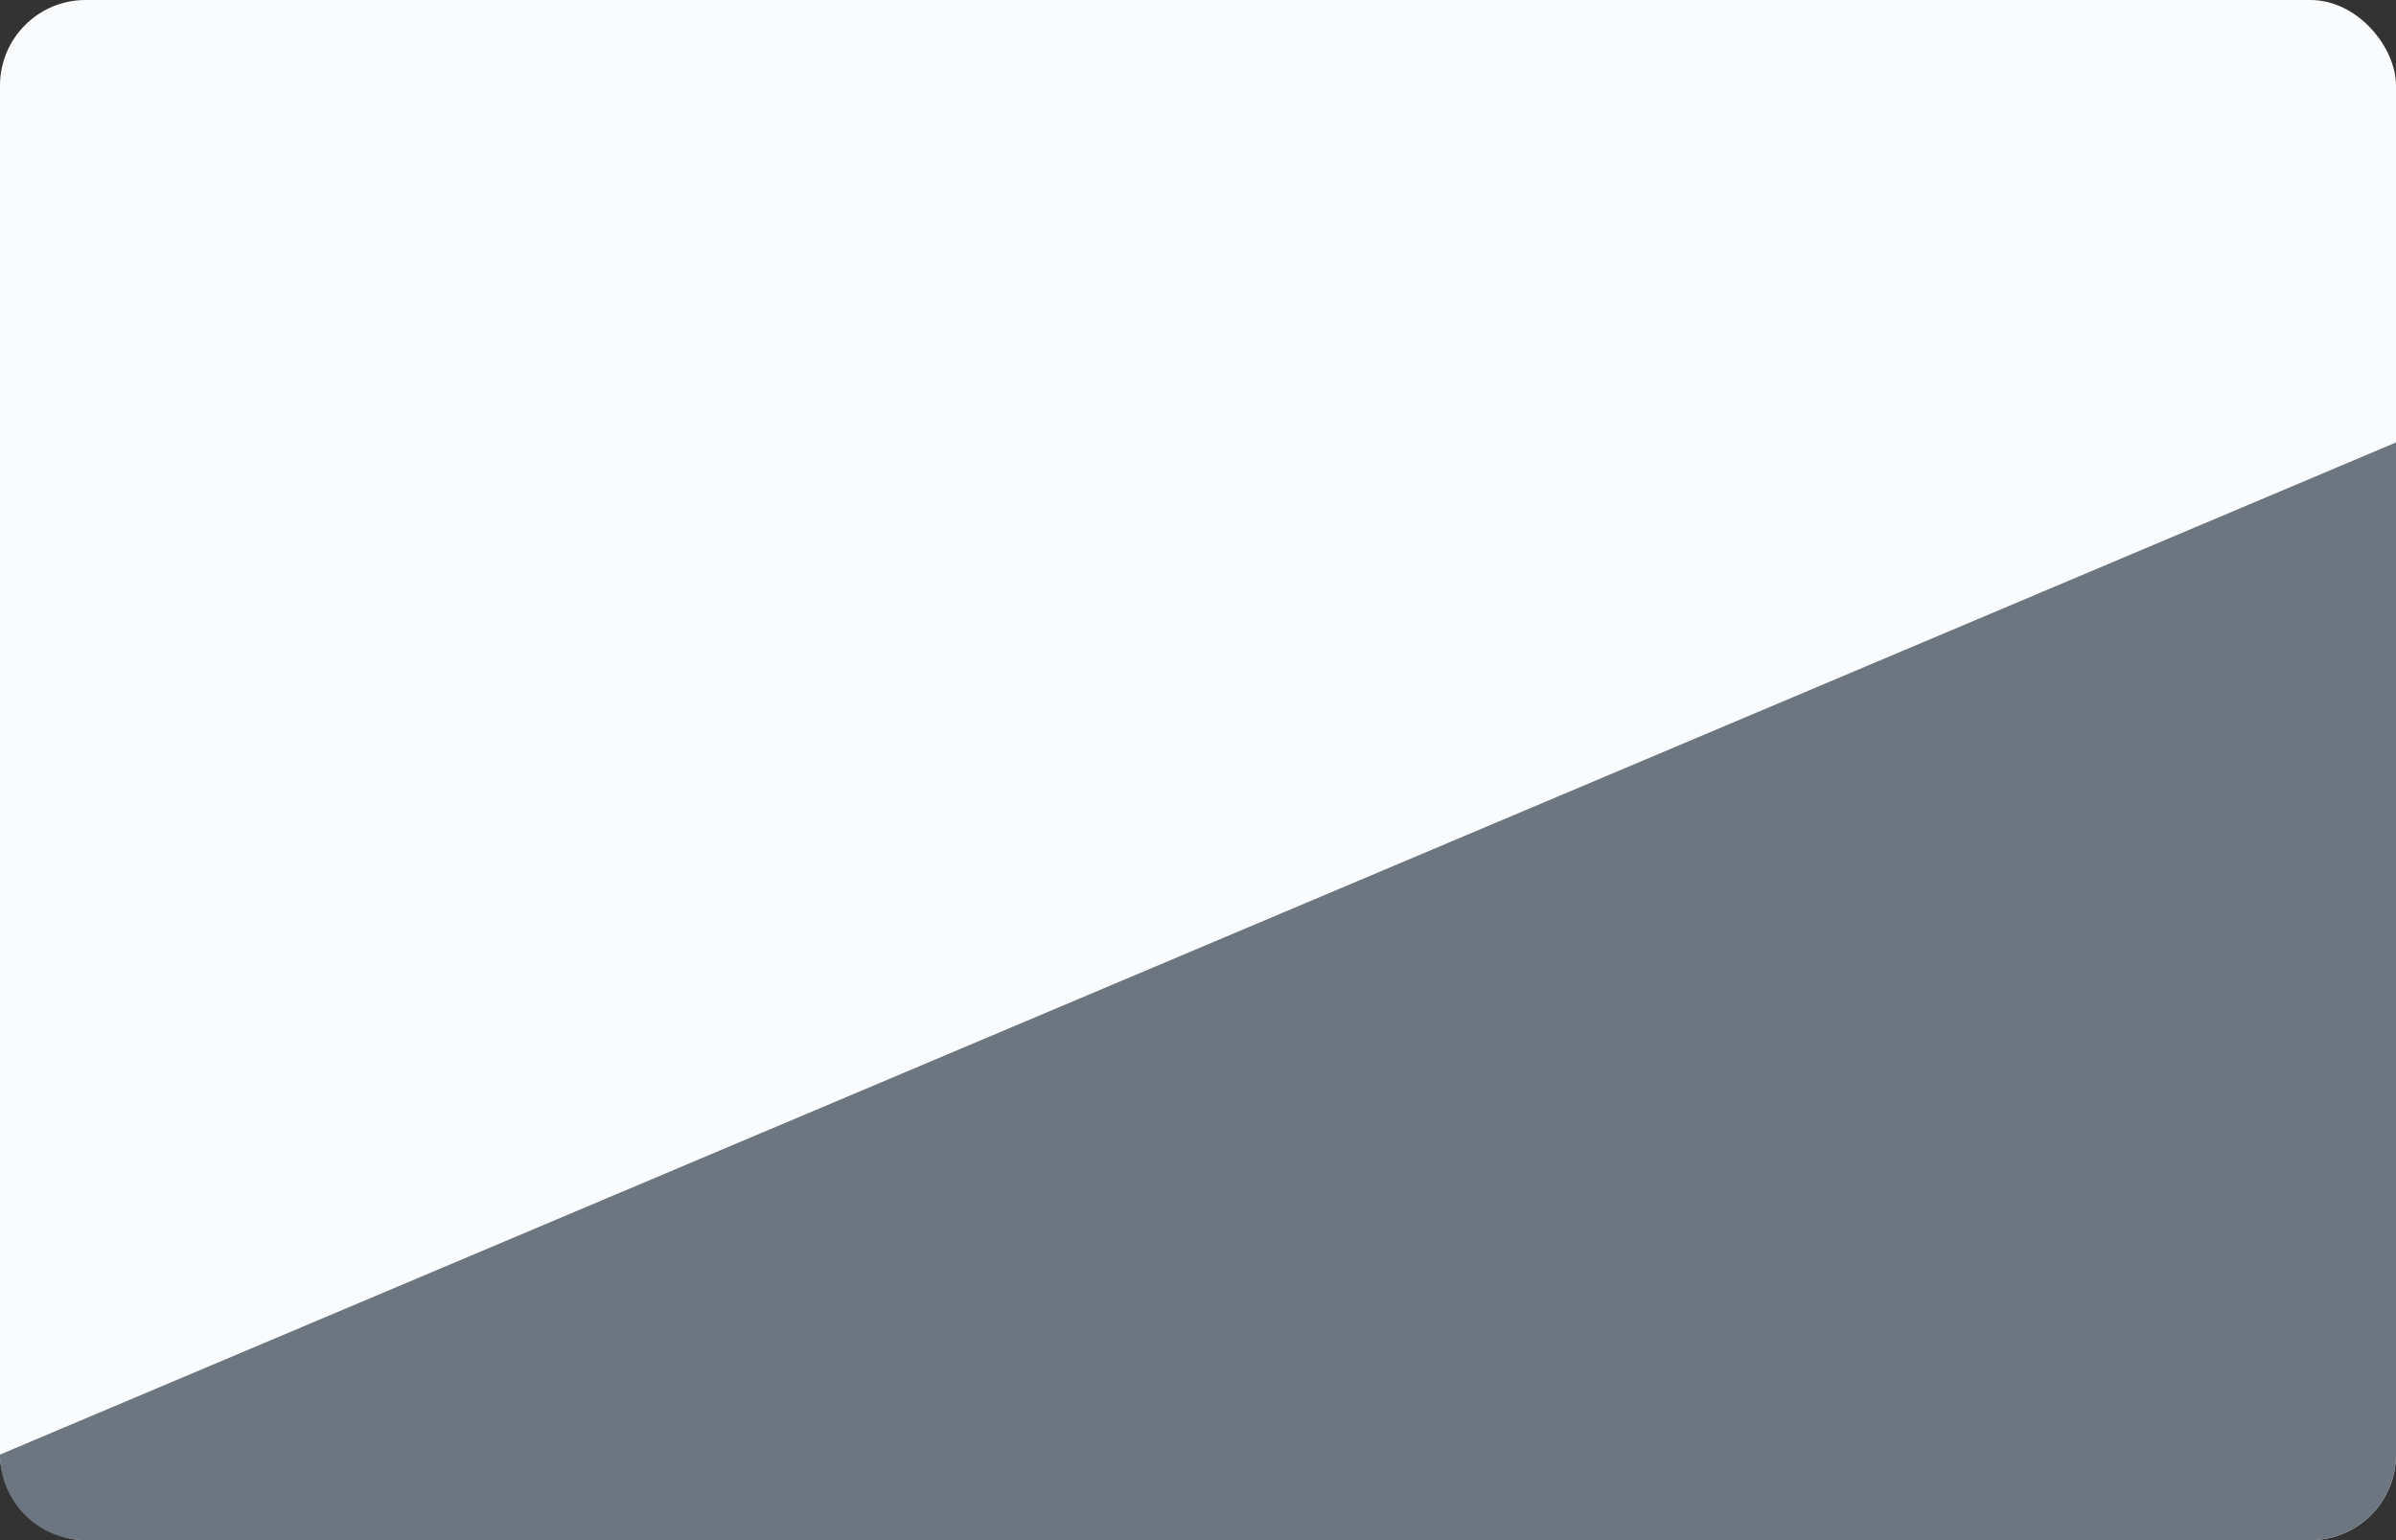 <svg xmlns="http://www.w3.org/2000/svg" width="28" height="18"><rect width="100%" height="100%" fill="#333333" stroke="none"/><g fill="none" fill-rule="evenodd"><rect fill="#FAFBFC" width="28" height="18" rx="1"/><path d="M28 17V5.171L0 17a1 1 0 0 0 1 1h26a1 1 0 0 0 1-1z" fill="#6D7680"/></g></svg>